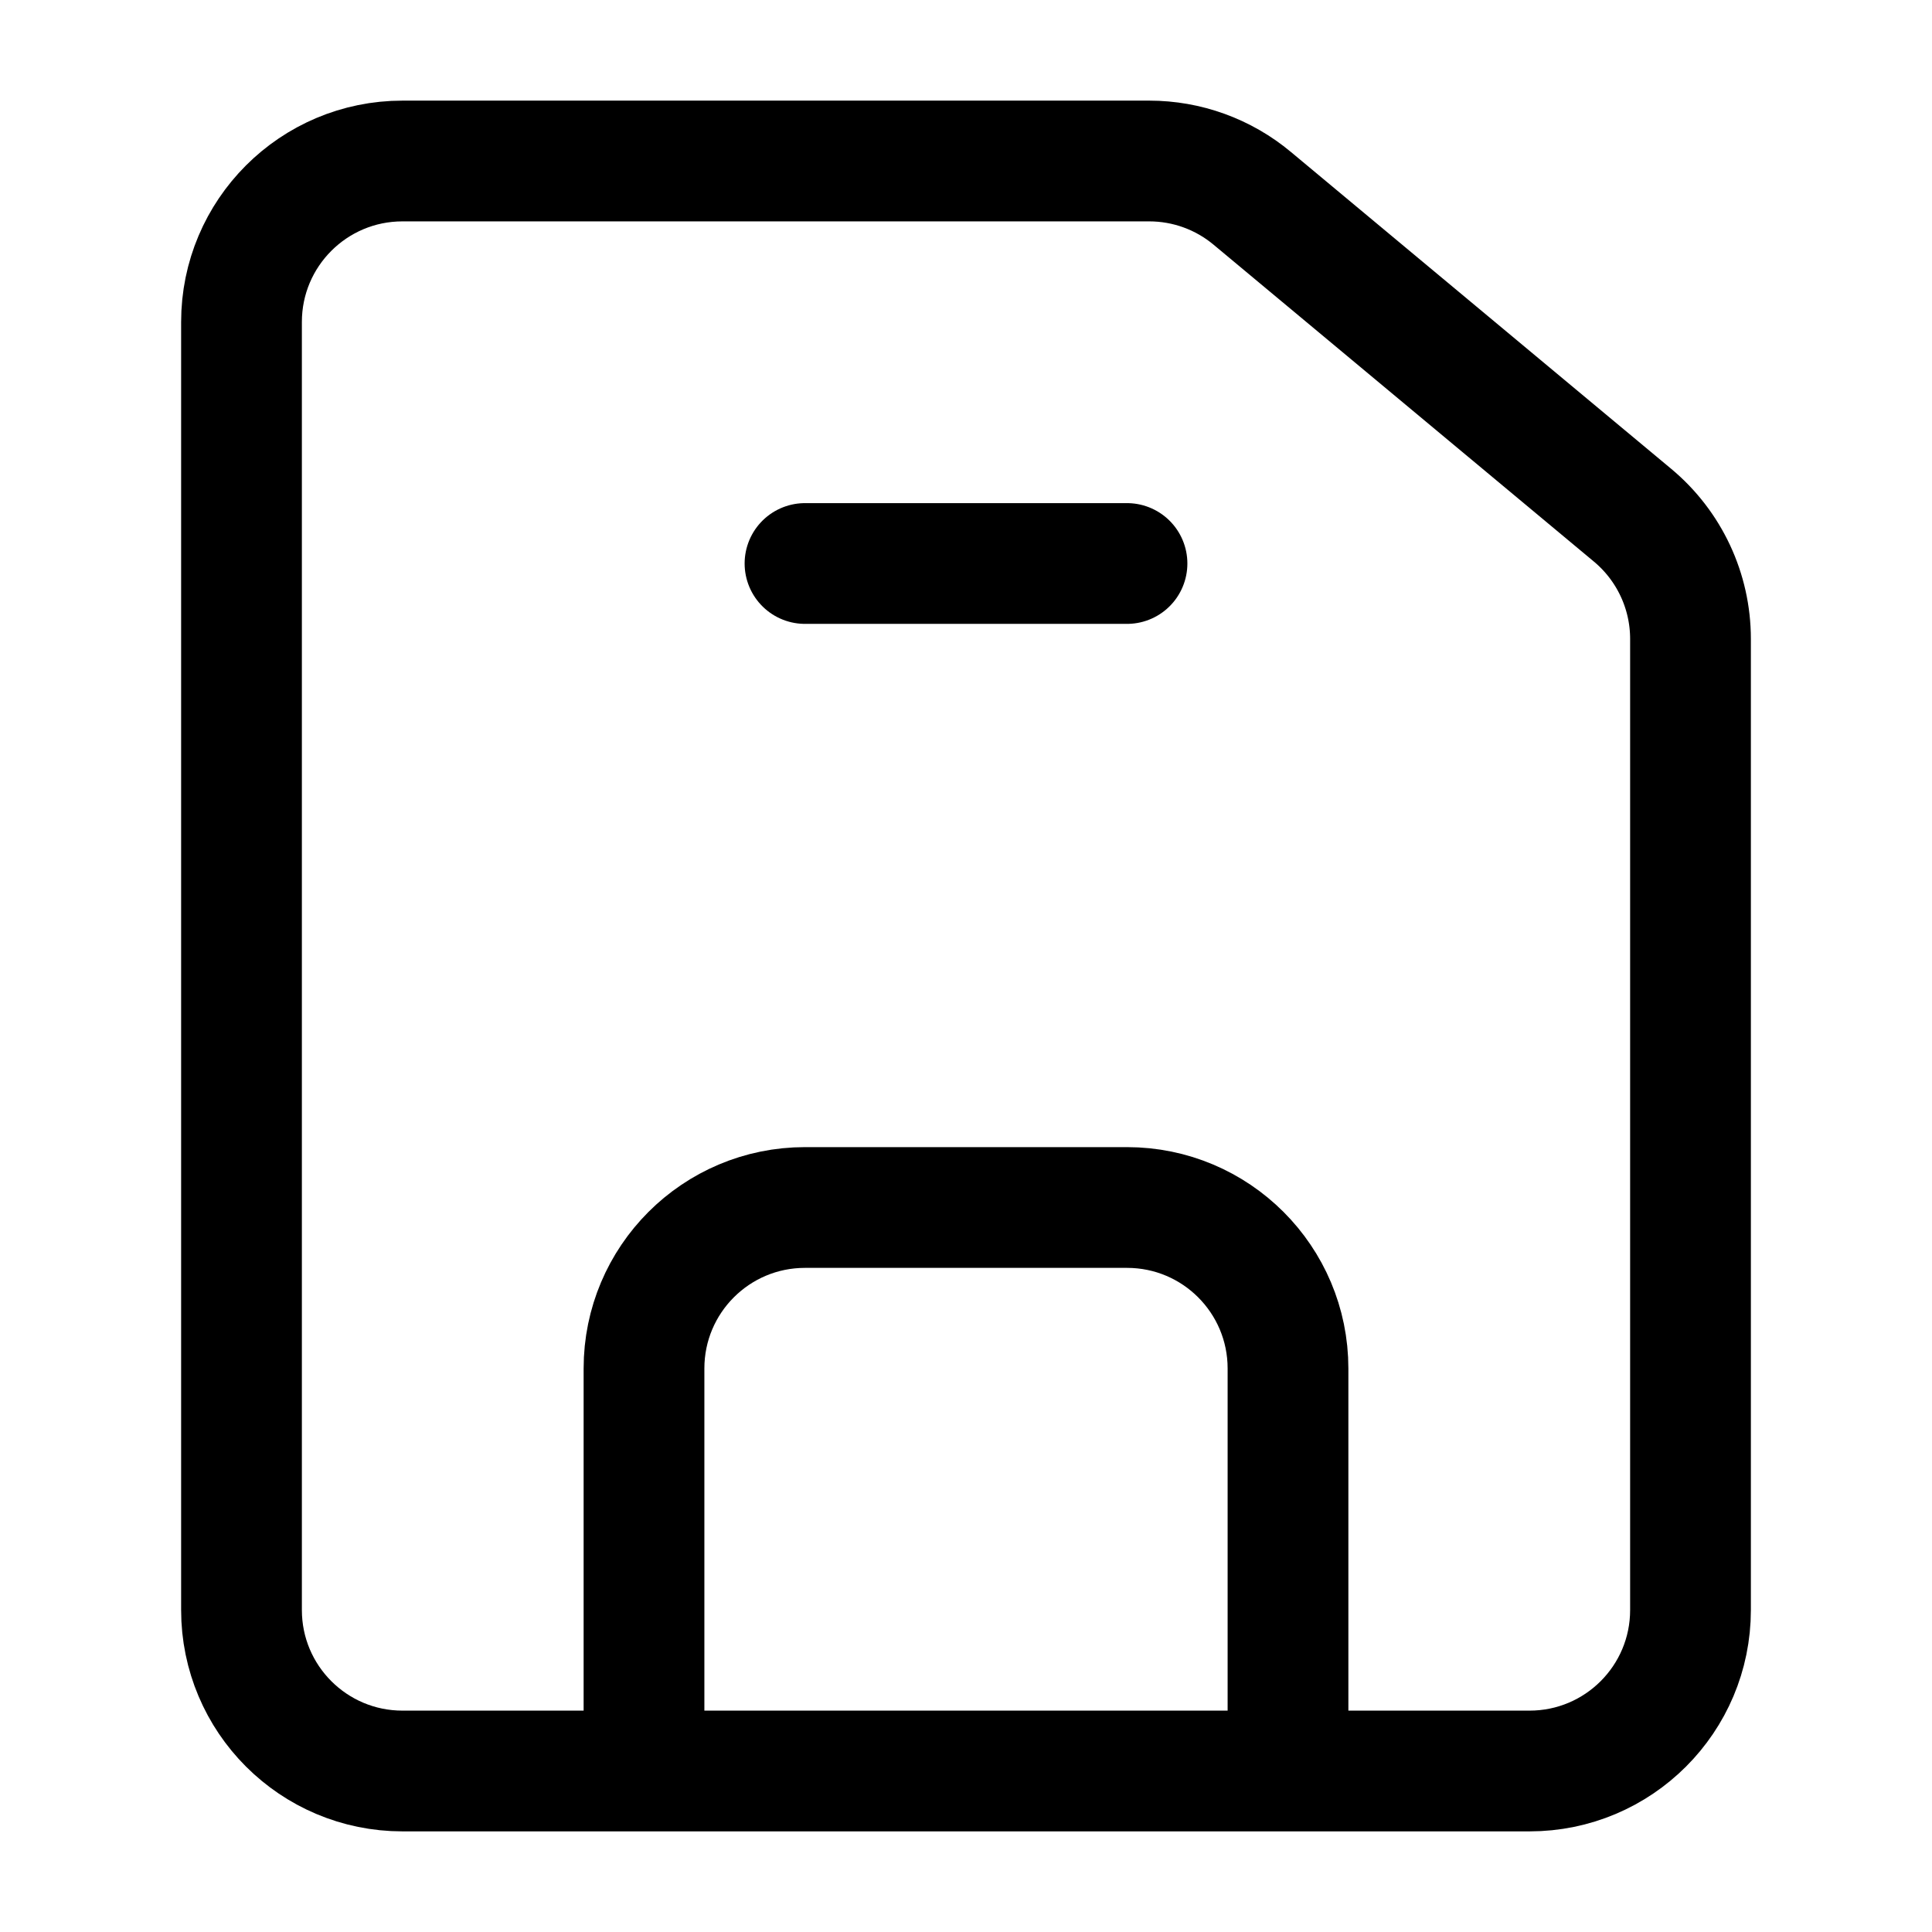 <svg width="24" height="24" viewBox="0 0 24 24" fill="none" xmlns="http://www.w3.org/2000/svg">
    <path d="M8 22V17C8 15.895 8.895 15 10 15H14C15.105 15 16 15.895 16 17V22" stroke="currentColor" stroke-width="1.5" stroke-linejoin="round"/>
    <path d="M10 7H14" stroke="currentColor" stroke-width="1.5" stroke-linecap="round" stroke-linejoin="round"/>
    <path d="M3 20V4C3 2.895 3.895 2 5 2H14.276C14.744 2 15.197 2.164 15.556 2.464L20.28 6.4C20.736 6.78 21 7.343 21 7.937V20C21 21.105 20.105 22 19 22H5C3.895 22 3 21.105 3 20Z" stroke="currentColor" stroke-width="1.5" stroke-linecap="round" stroke-linejoin="round"/>
</svg>

